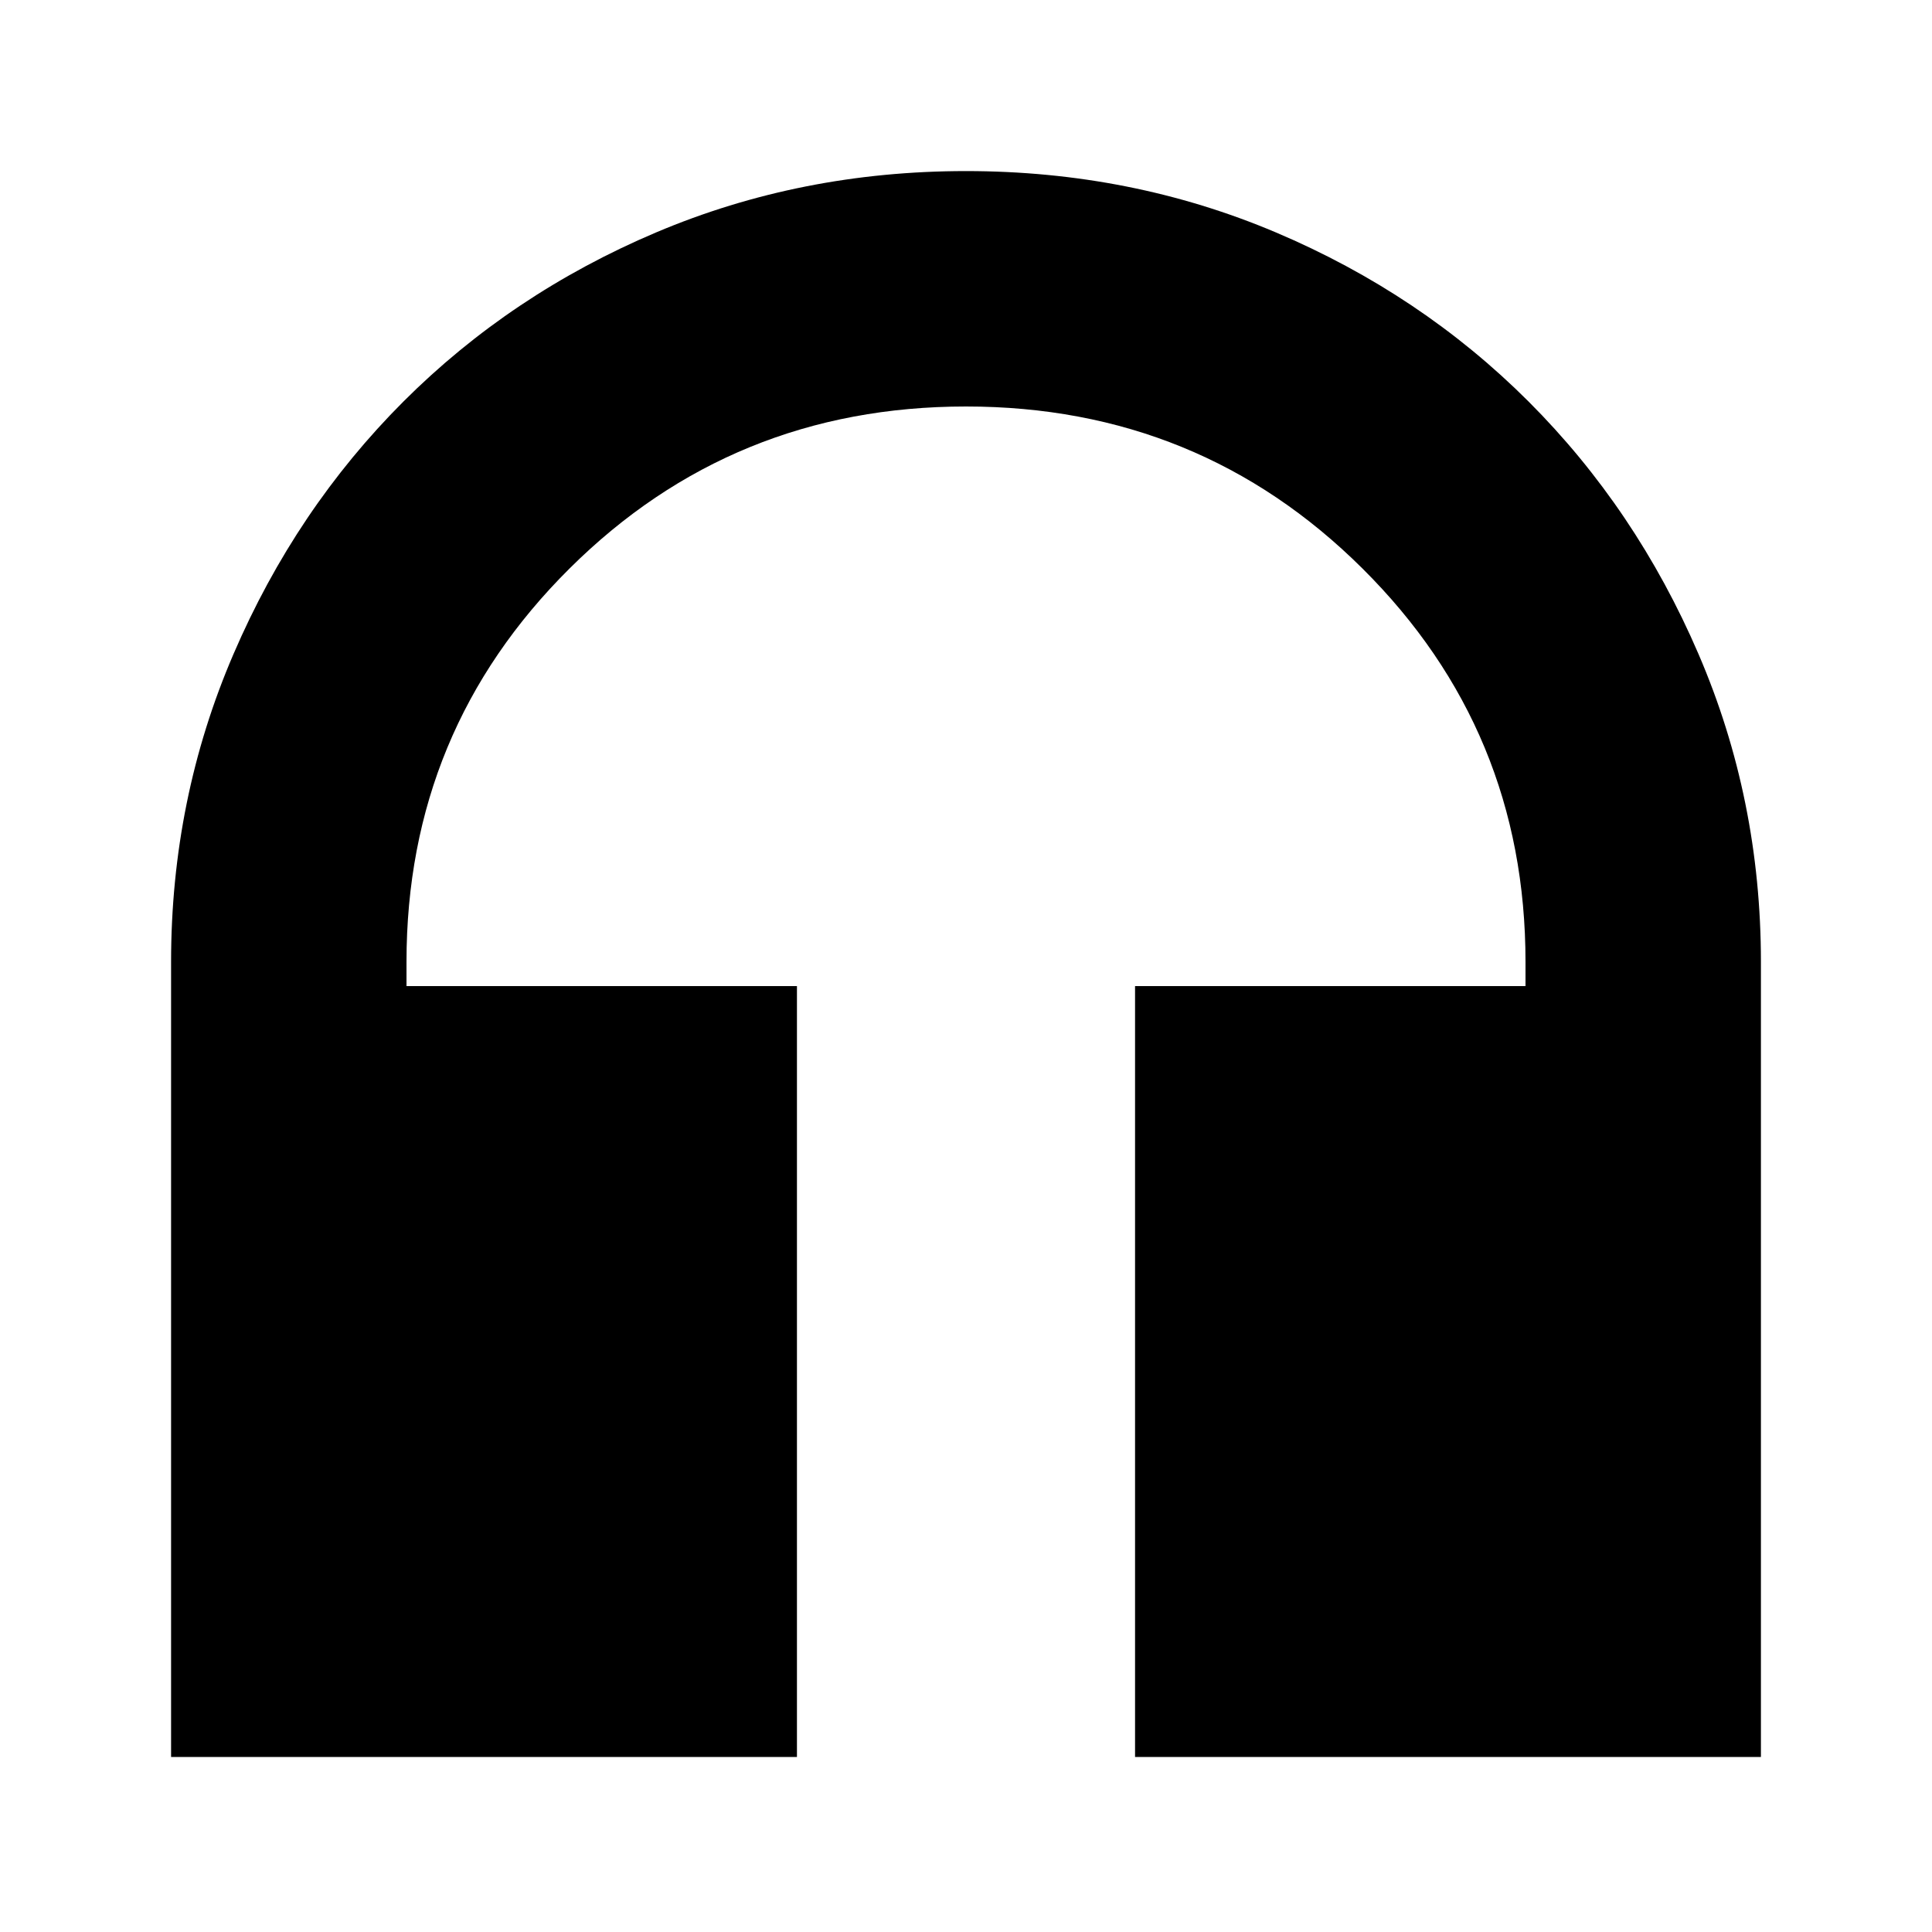 <svg xmlns="http://www.w3.org/2000/svg" height="20" width="20"><path d="M1.771 18.188V9.958Q1.771 8.271 2.417 6.771Q3.062 5.271 4.177 4.156Q5.292 3.042 6.792 2.406Q8.292 1.771 10 1.771Q11.708 1.771 13.208 2.406Q14.708 3.042 15.823 4.156Q16.938 5.271 17.583 6.771Q18.229 8.271 18.229 9.958V18.188H11.75V10.208H15.792V9.958Q15.792 7.562 14.104 5.885Q12.417 4.208 10 4.208Q7.583 4.208 5.896 5.885Q4.208 7.562 4.208 9.958V10.208H8.25V18.188Z"/></svg>